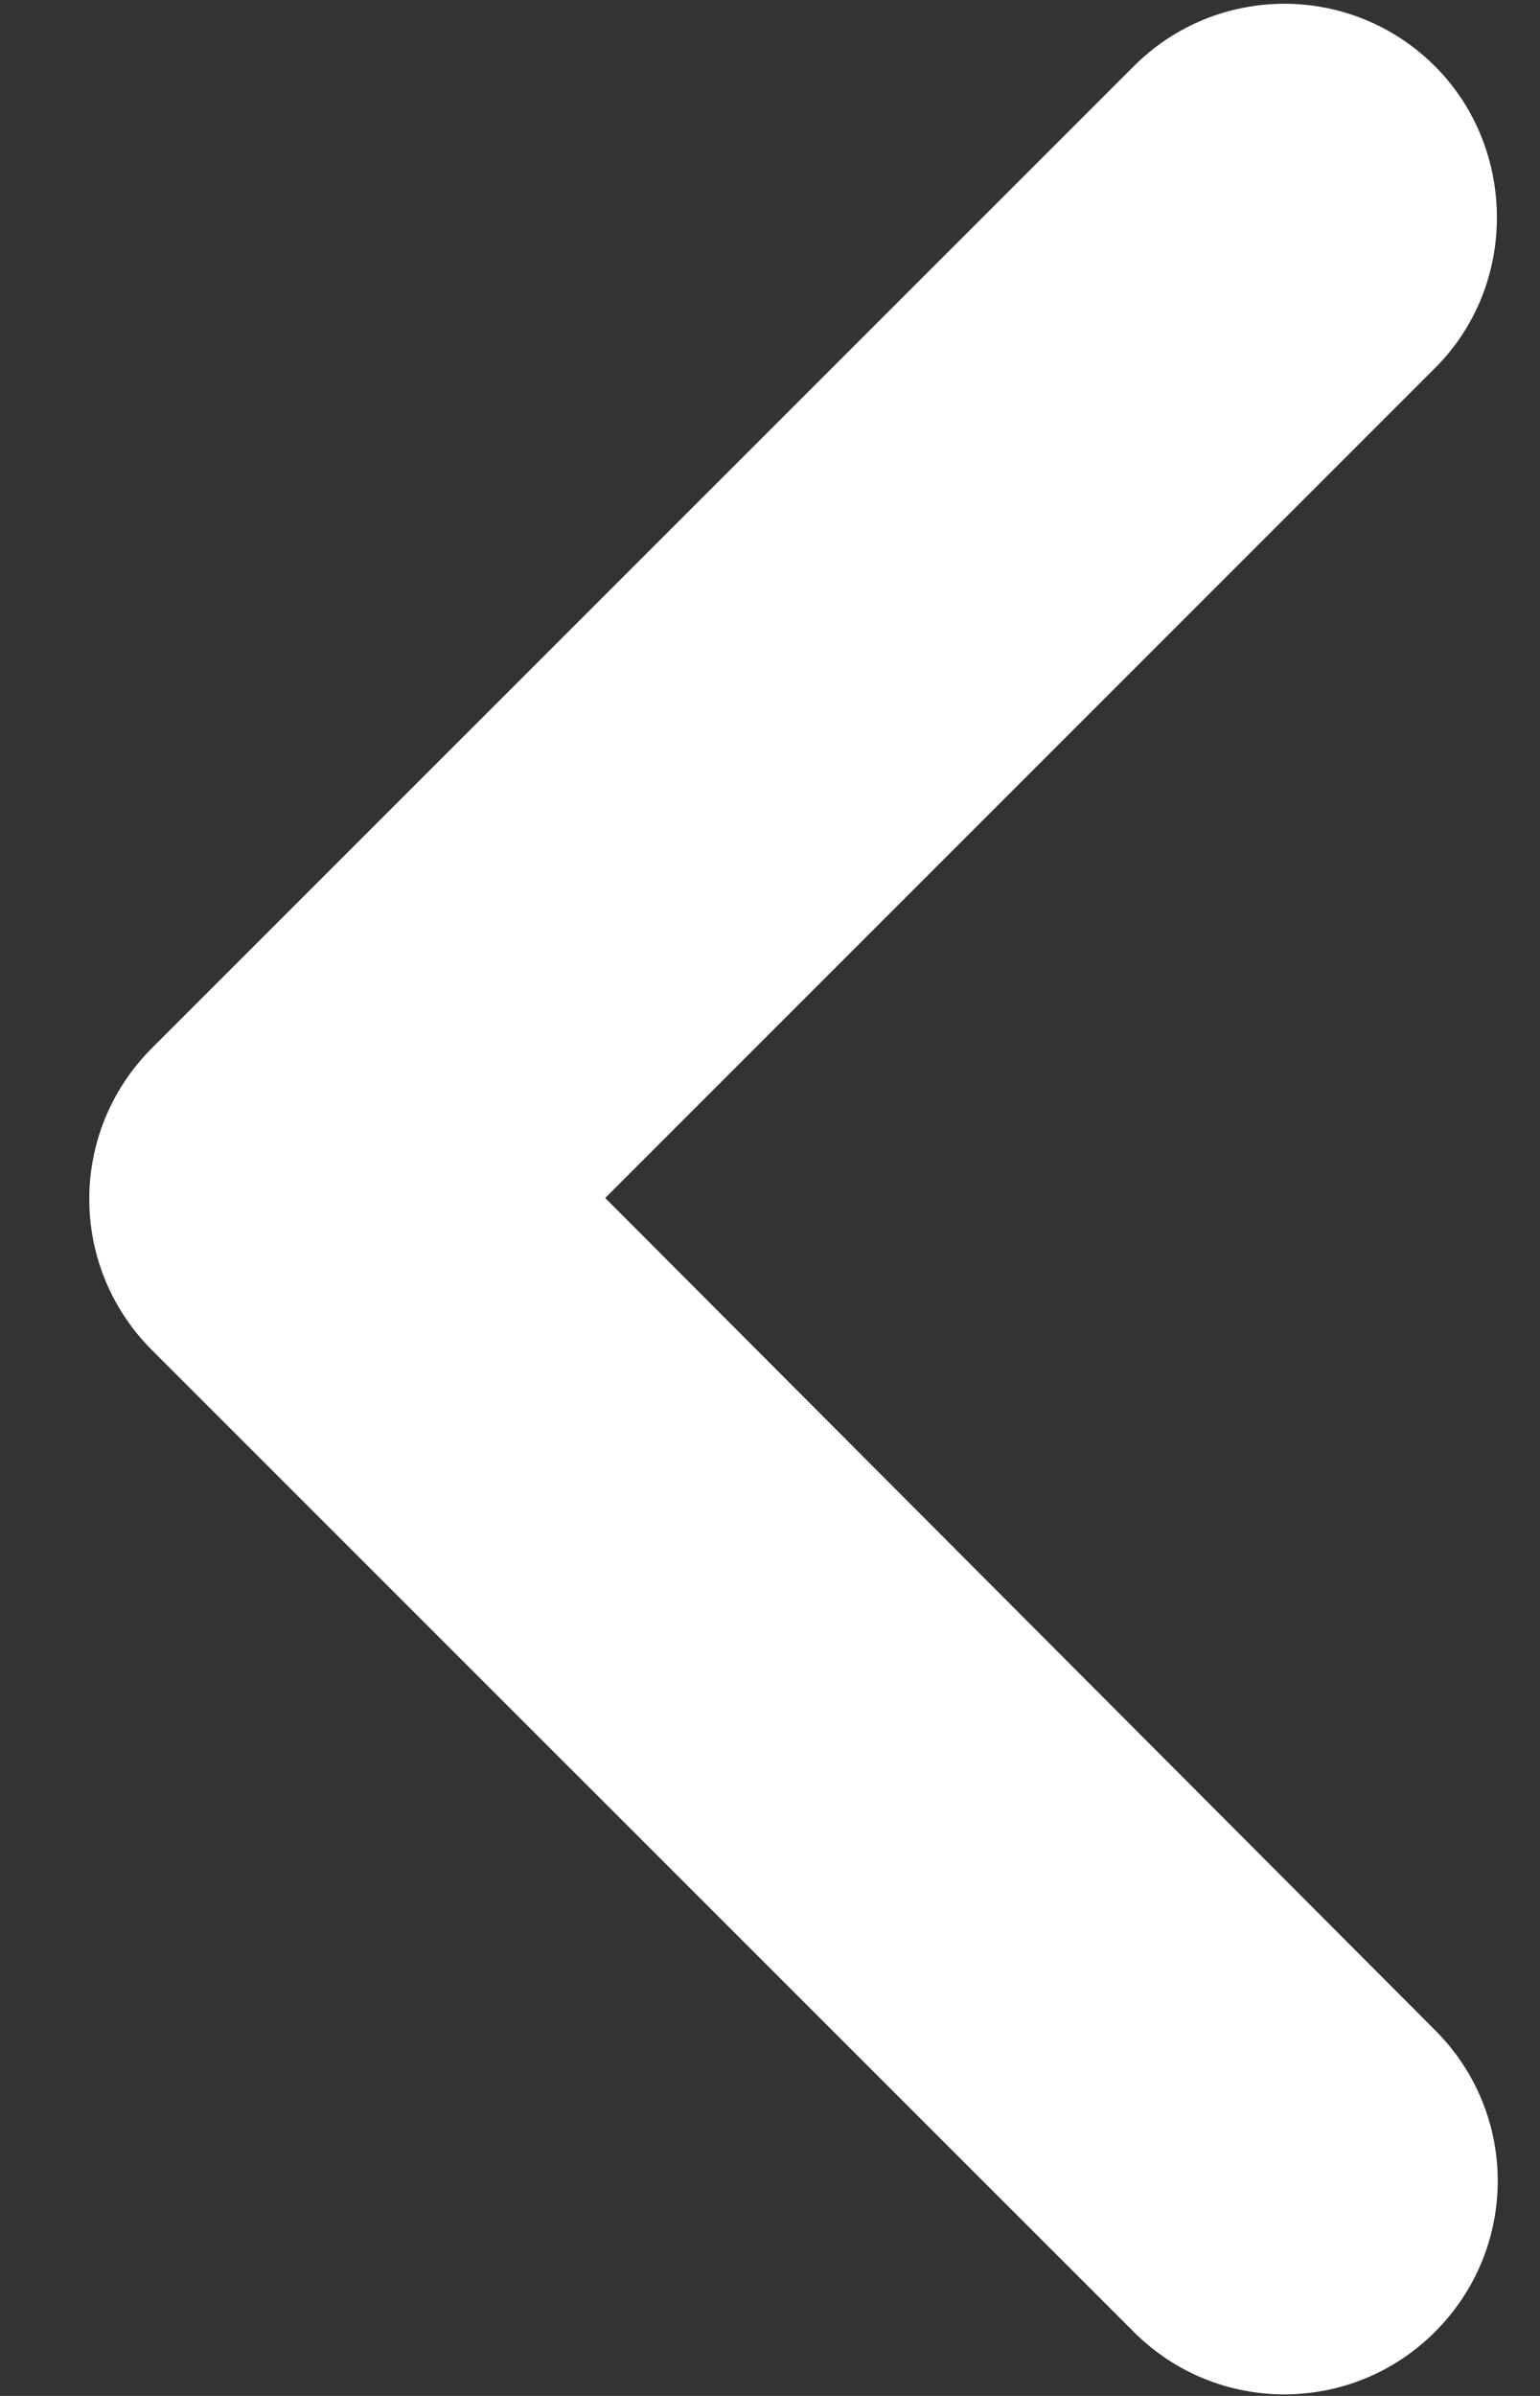 <svg width="9" height="14" viewBox="0 0 9 14" fill="none" xmlns="http://www.w3.org/2000/svg">
<rect x="0" y="0" width="9" height="14" fill="#333333" stroke="none"/>
<path d="M8.387 0.388C7.9 -0.1 7.112 -0.1 6.625 0.388L0.887 6.125C0.4 6.613 0.4 7.4 0.887 7.888L6.625 13.625C7.112 14.113 7.9 14.113 8.387 13.625C8.875 13.137 8.875 12.35 8.387 11.863L3.537 7L8.387 2.15C8.875 1.663 8.862 0.863 8.387 0.388Z" fill="white"/>
</svg>
